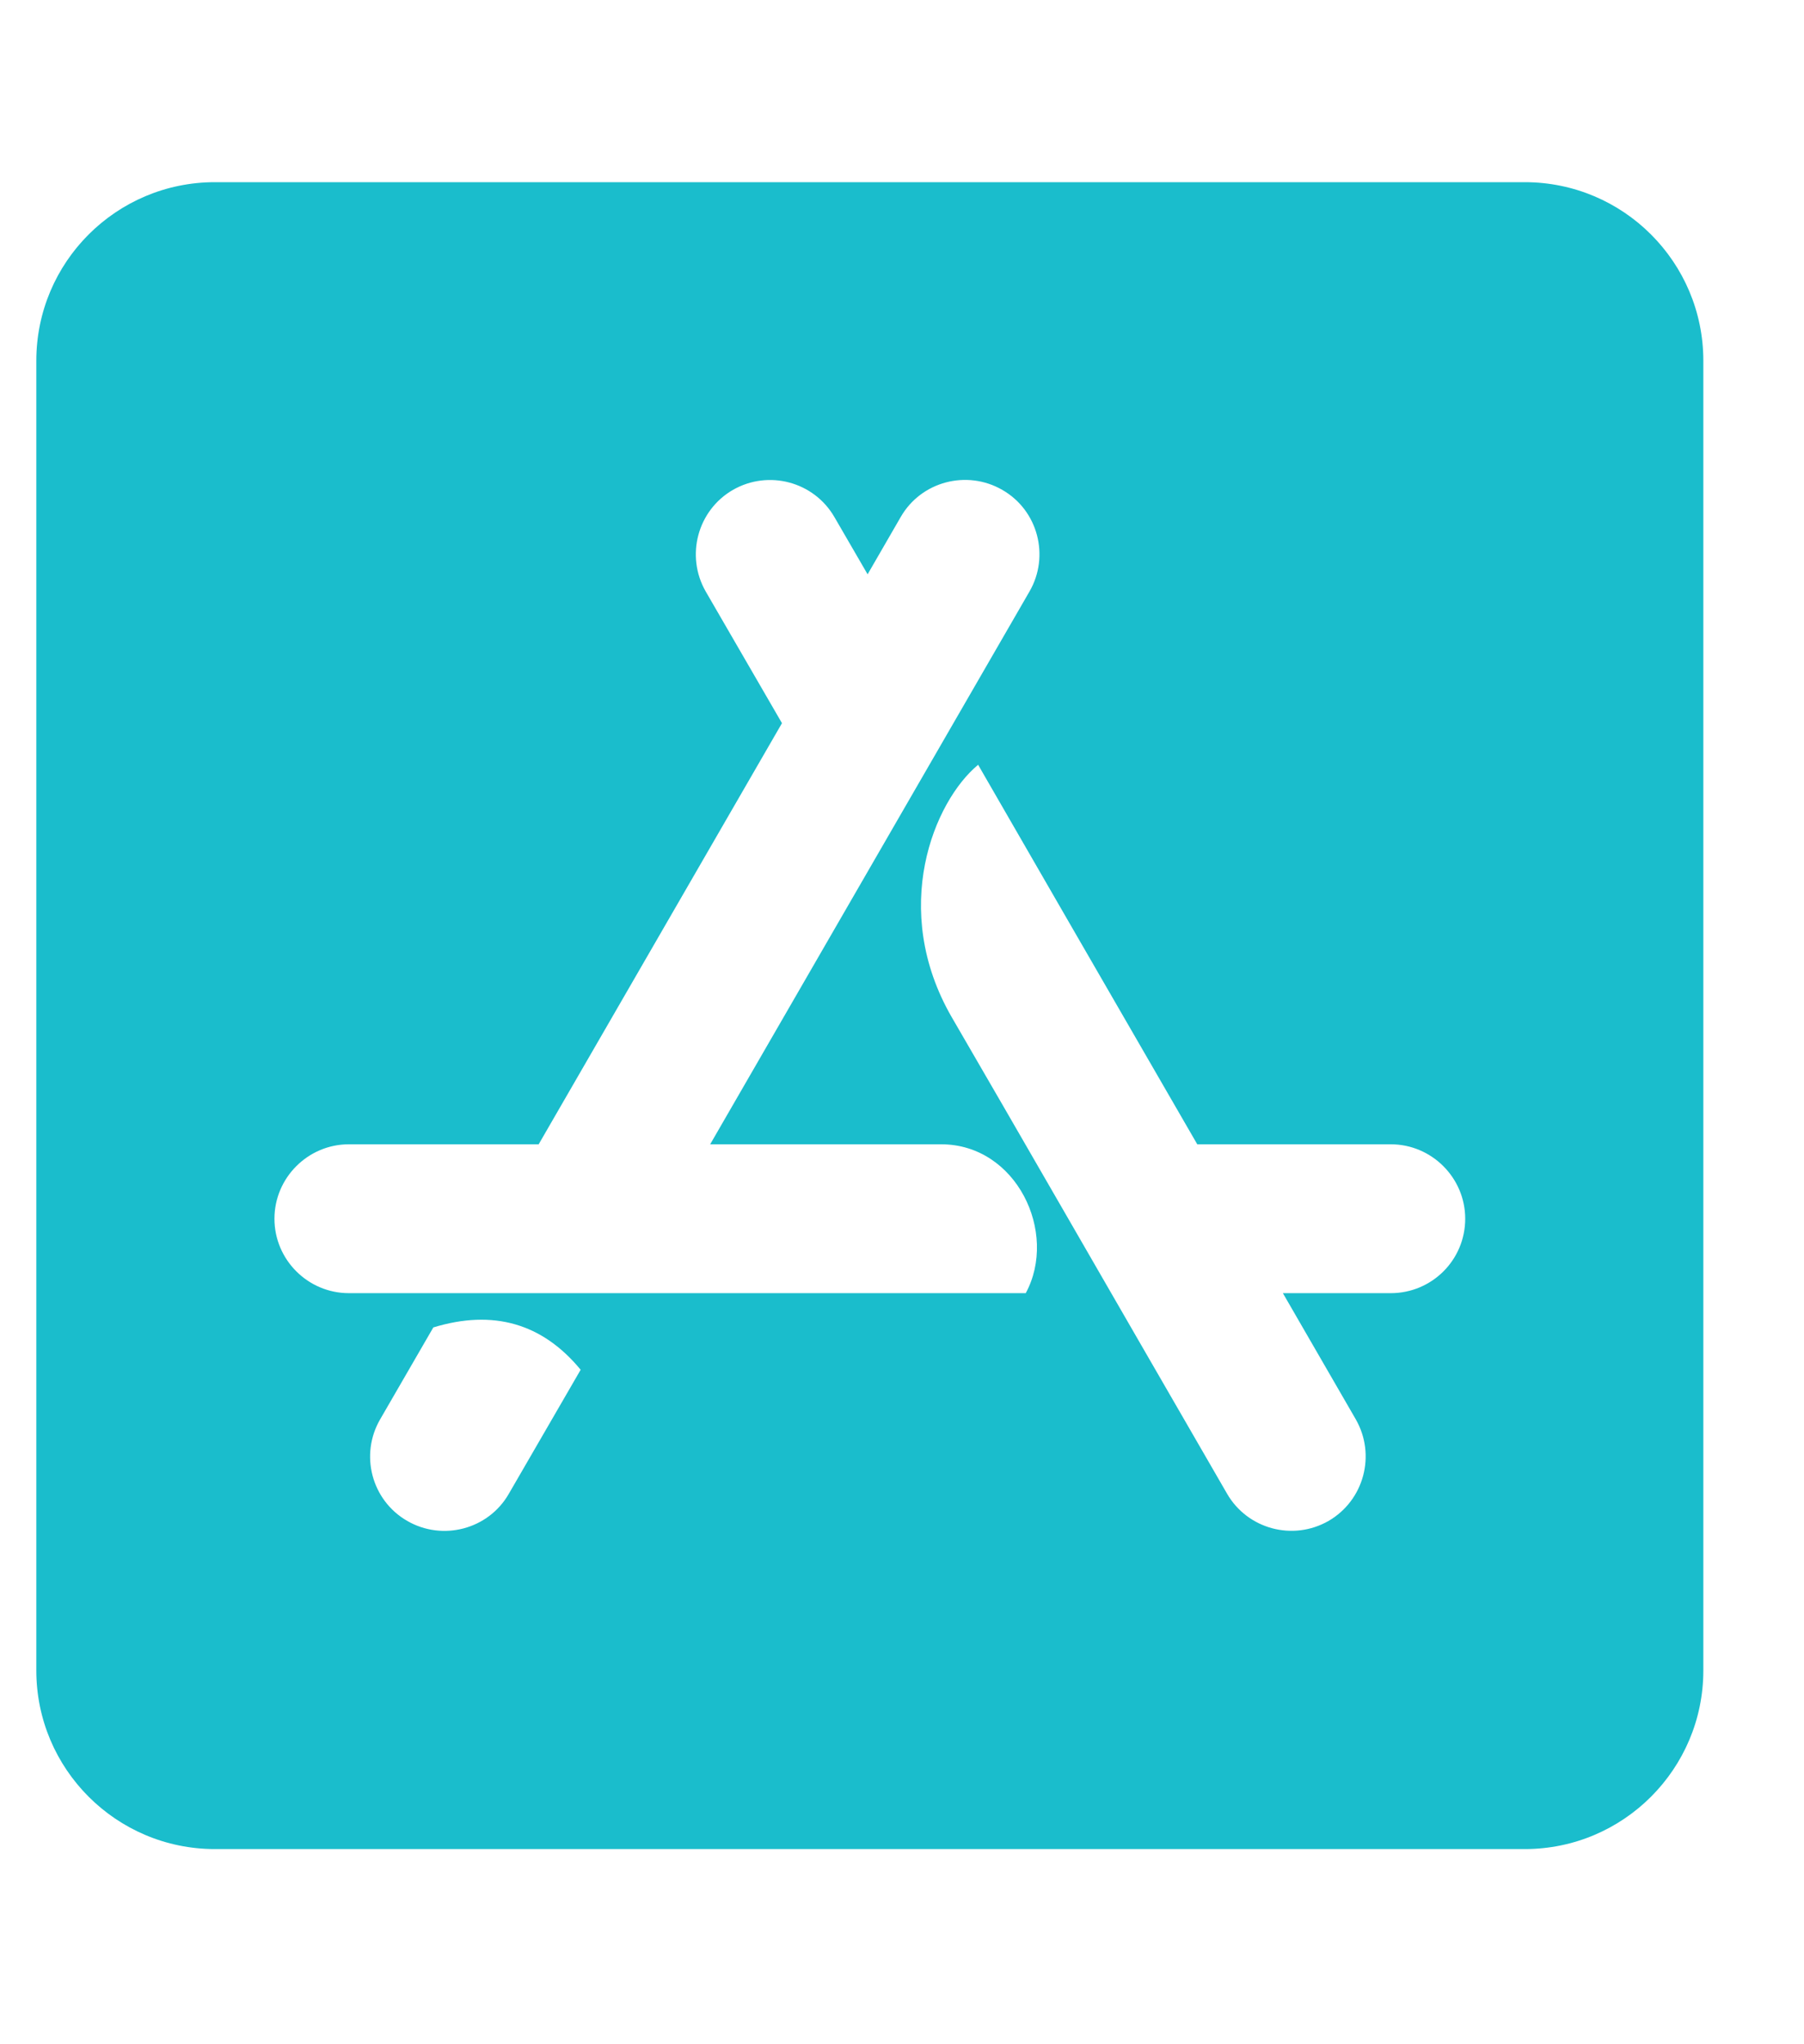 <svg width="15" height="17" viewBox="0 0 15 17" fill="none" xmlns="http://www.w3.org/2000/svg">
<g clip-path="url(#clip0_250_430)">
<path d="M12.678 1.515H1.787C0.967 1.515 0.302 2.18 0.302 3V13.892C0.302 14.711 0.967 15.377 1.787 15.377H12.678C13.498 15.377 14.163 14.711 14.163 13.892V3C14.163 2.18 13.498 1.515 12.678 1.515ZM4.231 12.422C4.061 12.719 3.68 12.818 3.386 12.648C3.089 12.477 2.99 12.097 3.161 11.803L3.603 11.039C4.101 10.887 4.51 11.005 4.828 11.391L4.231 12.422ZM8.529 10.754H2.901C2.56 10.754 2.282 10.476 2.282 10.135C2.282 9.795 2.56 9.516 2.901 9.516H4.479L6.502 6.014L5.868 4.919C5.698 4.622 5.8 4.244 6.094 4.074C6.391 3.904 6.768 4.006 6.938 4.3L7.214 4.776L7.489 4.3C7.659 4.003 8.04 3.904 8.334 4.074C8.631 4.244 8.73 4.625 8.56 4.919L5.905 9.516H7.826C8.451 9.516 8.801 10.25 8.529 10.754ZM11.564 10.754H10.667L11.273 11.803C11.443 12.1 11.341 12.477 11.047 12.648C10.75 12.818 10.373 12.716 10.203 12.422C9.185 10.661 8.424 9.337 7.913 8.458C7.396 7.561 7.765 6.664 8.133 6.36C8.538 7.063 9.145 8.115 9.955 9.516H11.564C11.905 9.516 12.183 9.795 12.183 10.135C12.183 10.479 11.905 10.754 11.564 10.754Z" fill="#1ABDCC"/>
</g>
<defs>
<clipPath id="clip0_250_430">
<path d="M0.302 0.525H14.163V16.367H0.302V0.525Z" fill="white"/>
</clipPath>
</defs>
</svg>

